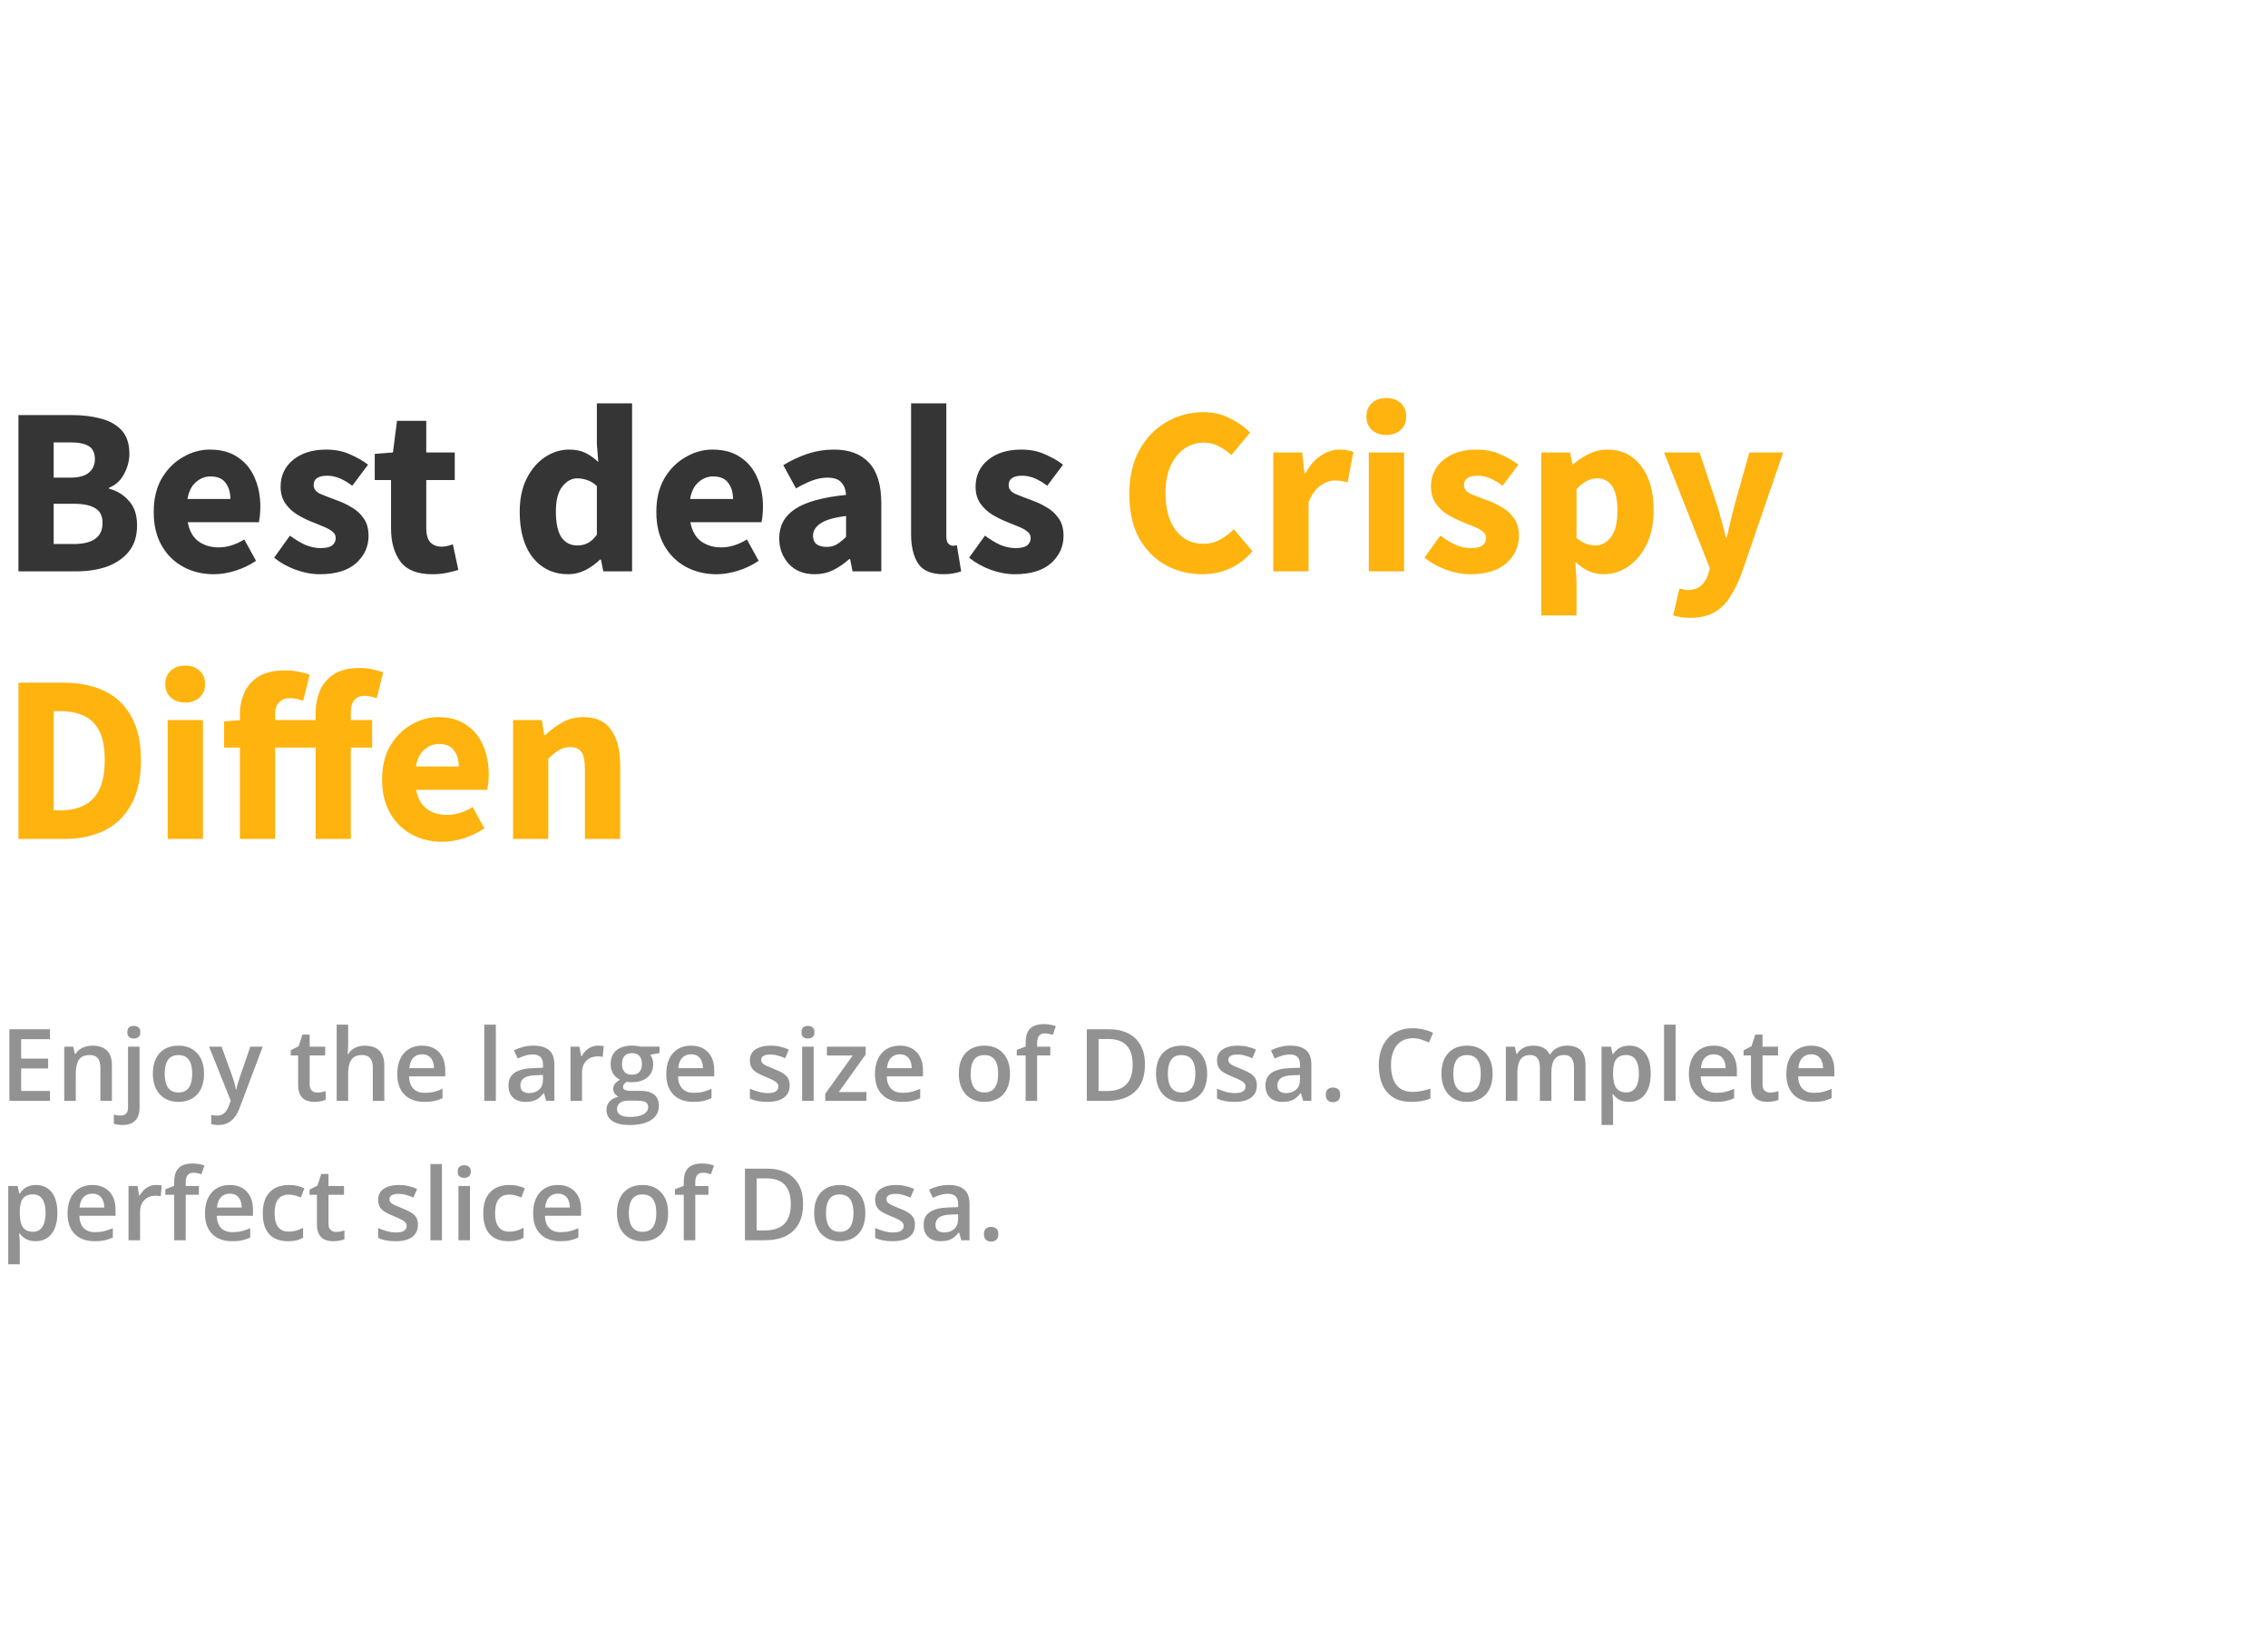<svg width="407" height="292" viewBox="0 0 407 292" fill="none" xmlns="http://www.w3.org/2000/svg">
<path d="M3.311 102.5V74.464H12.9C14.849 74.464 16.598 74.679 18.146 75.109C19.694 75.51 20.927 76.213 21.844 77.216C22.761 78.219 23.22 79.624 23.22 81.43C23.22 82.663 22.89 83.881 22.231 85.085C21.6 86.26 20.712 87.063 19.565 87.493V87.665C20.998 88.038 22.188 88.769 23.134 89.858C24.109 90.919 24.596 92.381 24.596 94.244C24.596 96.165 24.109 97.727 23.134 98.931C22.159 100.135 20.855 101.038 19.221 101.64C17.587 102.213 15.752 102.5 13.717 102.5H3.311ZM9.632 85.687H12.599C14.147 85.687 15.265 85.386 15.953 84.784C16.67 84.182 17.028 83.379 17.028 82.376C17.028 81.287 16.67 80.513 15.953 80.054C15.236 79.595 14.133 79.366 12.642 79.366H9.632V85.687ZM9.632 97.598H13.201C16.67 97.598 18.404 96.337 18.404 93.814C18.404 92.581 17.974 91.707 17.114 91.191C16.254 90.646 14.95 90.374 13.201 90.374H9.632V97.598ZM38.376 103.016C36.341 103.016 34.506 102.572 32.872 101.683C31.238 100.794 29.948 99.519 29.002 97.856C28.056 96.193 27.583 94.187 27.583 91.836C27.583 89.514 28.056 87.522 29.002 85.859C29.977 84.196 31.238 82.921 32.786 82.032C34.334 81.115 35.954 80.656 37.645 80.656C39.681 80.656 41.358 81.115 42.676 82.032C44.023 82.921 45.027 84.139 45.686 85.687C46.374 87.206 46.718 88.941 46.718 90.89C46.718 91.435 46.69 91.979 46.632 92.524C46.575 93.04 46.517 93.427 46.46 93.685H33.689C33.976 95.233 34.621 96.38 35.624 97.125C36.627 97.842 37.831 98.2 39.236 98.2C40.755 98.2 42.289 97.727 43.837 96.781L45.944 100.608C44.855 101.353 43.636 101.941 42.289 102.371C40.942 102.801 39.638 103.016 38.376 103.016ZM33.646 89.514H41.343C41.343 88.339 41.056 87.378 40.483 86.633C39.938 85.859 39.035 85.472 37.774 85.472C36.8 85.472 35.925 85.816 35.151 86.504C34.377 87.163 33.876 88.167 33.646 89.514ZM57.364 103.016C55.959 103.016 54.512 102.744 53.021 102.199C51.559 101.654 50.283 100.938 49.194 100.049L52.032 96.093C53.007 96.81 53.938 97.369 54.827 97.77C55.744 98.143 56.647 98.329 57.536 98.329C58.482 98.329 59.17 98.171 59.6 97.856C60.03 97.512 60.245 97.068 60.245 96.523C60.245 96.036 60.03 95.634 59.6 95.319C59.199 95.004 58.668 94.717 58.009 94.459C57.35 94.172 56.647 93.886 55.902 93.599C55.042 93.255 54.182 92.825 53.322 92.309C52.491 91.793 51.788 91.134 51.215 90.331C50.642 89.5 50.355 88.496 50.355 87.321C50.355 85.343 51.1 83.738 52.591 82.505C54.11 81.272 56.088 80.656 58.525 80.656C60.159 80.656 61.592 80.943 62.825 81.516C64.086 82.061 65.161 82.677 66.05 83.365L63.212 87.149C62.467 86.576 61.721 86.131 60.976 85.816C60.231 85.501 59.485 85.343 58.74 85.343C57.106 85.343 56.289 85.902 56.289 87.02C56.289 87.708 56.69 88.238 57.493 88.611C58.324 88.955 59.285 89.328 60.374 89.729C61.291 90.044 62.18 90.46 63.04 90.976C63.929 91.463 64.66 92.123 65.233 92.954C65.835 93.757 66.136 94.817 66.136 96.136C66.136 98.057 65.391 99.691 63.9 101.038C62.409 102.357 60.231 103.016 57.364 103.016ZM77.524 103.016C74.886 103.016 72.994 102.256 71.848 100.737C70.73 99.218 70.171 97.225 70.171 94.76V86.117H67.247V81.43L70.515 81.172L71.246 75.496H76.492V81.172H81.609V86.117H76.492V94.674C76.492 95.878 76.735 96.752 77.223 97.297C77.739 97.813 78.412 98.071 79.244 98.071C79.588 98.071 79.932 98.028 80.276 97.942C80.648 97.856 80.978 97.756 81.265 97.641L82.254 102.242C81.709 102.414 81.035 102.586 80.233 102.758C79.459 102.93 78.556 103.016 77.524 103.016ZM101.991 103.016C99.354 103.016 97.232 102.027 95.627 100.049C94.05 98.042 93.262 95.305 93.262 91.836C93.262 89.514 93.678 87.522 94.509 85.859C95.369 84.168 96.473 82.878 97.82 81.989C99.196 81.1 100.629 80.656 102.12 80.656C103.295 80.656 104.284 80.857 105.087 81.258C105.89 81.659 106.649 82.204 107.366 82.892L107.108 79.624V72.357H113.429V102.5H108.269L107.839 100.393H107.667C106.922 101.138 106.047 101.769 105.044 102.285C104.041 102.772 103.023 103.016 101.991 103.016ZM103.625 97.856C104.313 97.856 104.929 97.713 105.474 97.426C106.047 97.139 106.592 96.638 107.108 95.921V87.192C106.563 86.676 105.976 86.318 105.345 86.117C104.743 85.916 104.155 85.816 103.582 85.816C102.579 85.816 101.69 86.303 100.916 87.278C100.142 88.224 99.755 89.715 99.755 91.75C99.755 93.843 100.085 95.391 100.744 96.394C101.432 97.369 102.392 97.856 103.625 97.856ZM128.575 103.016C126.54 103.016 124.705 102.572 123.071 101.683C121.437 100.794 120.147 99.519 119.201 97.856C118.255 96.193 117.782 94.187 117.782 91.836C117.782 89.514 118.255 87.522 119.201 85.859C120.176 84.196 121.437 82.921 122.985 82.032C124.533 81.115 126.153 80.656 127.844 80.656C129.88 80.656 131.557 81.115 132.875 82.032C134.223 82.921 135.226 84.139 135.885 85.687C136.573 87.206 136.917 88.941 136.917 90.89C136.917 91.435 136.889 91.979 136.831 92.524C136.774 93.04 136.717 93.427 136.659 93.685H123.888C124.175 95.233 124.82 96.38 125.823 97.125C126.827 97.842 128.031 98.2 129.435 98.2C130.955 98.2 132.488 97.727 134.036 96.781L136.143 100.608C135.054 101.353 133.836 101.941 132.488 102.371C131.141 102.801 129.837 103.016 128.575 103.016ZM123.845 89.514H131.542C131.542 88.339 131.256 87.378 130.682 86.633C130.138 85.859 129.235 85.472 127.973 85.472C126.999 85.472 126.124 85.816 125.35 86.504C124.576 87.163 124.075 88.167 123.845 89.514ZM146.198 103.016C144.249 103.016 142.701 102.4 141.554 101.167C140.408 99.906 139.834 98.372 139.834 96.566C139.834 94.33 140.78 92.581 142.672 91.32C144.564 90.059 147.617 89.213 151.831 88.783C151.774 87.837 151.487 87.092 150.971 86.547C150.484 85.974 149.653 85.687 148.477 85.687C147.589 85.687 146.686 85.859 145.768 86.203C144.851 86.547 143.876 87.02 142.844 87.622L140.565 83.451C141.913 82.62 143.346 81.946 144.865 81.43C146.413 80.914 148.019 80.656 149.681 80.656C152.405 80.656 154.497 81.444 155.959 83.021C157.421 84.598 158.152 87.02 158.152 90.288V102.5H152.992L152.562 100.307H152.39C151.502 101.11 150.541 101.769 149.509 102.285C148.506 102.772 147.402 103.016 146.198 103.016ZM148.348 98.114C149.065 98.114 149.681 97.956 150.197 97.641C150.742 97.297 151.287 96.853 151.831 96.308V92.567C149.595 92.854 148.047 93.312 147.187 93.943C146.327 94.545 145.897 95.262 145.897 96.093C145.897 96.781 146.112 97.297 146.542 97.641C147.001 97.956 147.603 98.114 148.348 98.114ZM169.304 103.016C167.125 103.016 165.606 102.371 164.746 101.081C163.915 99.762 163.499 98.028 163.499 95.878V72.357H169.82V96.136C169.82 96.795 169.935 97.254 170.164 97.512C170.422 97.77 170.68 97.899 170.938 97.899C171.081 97.899 171.196 97.899 171.282 97.899C171.397 97.87 171.54 97.842 171.712 97.813L172.486 102.5C172.142 102.643 171.698 102.758 171.153 102.844C170.637 102.959 170.021 103.016 169.304 103.016ZM182.081 103.016C180.676 103.016 179.228 102.744 177.738 102.199C176.276 101.654 175 100.938 173.911 100.049L176.749 96.093C177.723 96.81 178.655 97.369 179.544 97.77C180.461 98.143 181.364 98.329 182.253 98.329C183.199 98.329 183.887 98.171 184.317 97.856C184.747 97.512 184.962 97.068 184.962 96.523C184.962 96.036 184.747 95.634 184.317 95.319C183.915 95.004 183.385 94.717 182.726 94.459C182.066 94.172 181.364 93.886 180.619 93.599C179.759 93.255 178.899 92.825 178.039 92.309C177.207 91.793 176.505 91.134 175.932 90.331C175.358 89.5 175.072 88.496 175.072 87.321C175.072 85.343 175.817 83.738 177.308 82.505C178.827 81.272 180.805 80.656 183.242 80.656C184.876 80.656 186.309 80.943 187.542 81.516C188.803 82.061 189.878 82.677 190.767 83.365L187.929 87.149C187.183 86.576 186.438 86.131 185.693 85.816C184.947 85.501 184.202 85.343 183.457 85.343C181.823 85.343 181.006 85.902 181.006 87.02C181.006 87.708 181.407 88.238 182.21 88.611C183.041 88.955 184.001 89.328 185.091 89.729C186.008 90.044 186.897 90.46 187.757 90.976C188.645 91.463 189.376 92.123 189.95 92.954C190.552 93.757 190.853 94.817 190.853 96.136C190.853 98.057 190.107 99.691 188.617 101.038C187.126 102.357 184.947 103.016 182.081 103.016Z" fill="#353535"/>
<path d="M215.688 103.016C213.337 103.016 211.173 102.471 209.195 101.382C207.217 100.293 205.626 98.687 204.422 96.566C203.246 94.416 202.659 91.779 202.659 88.654C202.659 85.558 203.261 82.921 204.465 80.742C205.697 78.535 207.317 76.858 209.324 75.711C211.359 74.536 213.552 73.948 215.903 73.948C217.709 73.948 219.328 74.321 220.762 75.066C222.195 75.783 223.385 76.628 224.331 77.603L220.977 81.645C220.26 80.986 219.5 80.455 218.698 80.054C217.924 79.624 217.035 79.409 216.032 79.409C214.77 79.409 213.609 79.767 212.549 80.484C211.517 81.201 210.685 82.233 210.055 83.58C209.453 84.927 209.152 86.547 209.152 88.439C209.152 91.306 209.768 93.542 211.001 95.147C212.233 96.752 213.882 97.555 215.946 97.555C217.092 97.555 218.11 97.297 218.999 96.781C219.916 96.265 220.719 95.649 221.407 94.932L224.761 98.888C222.41 101.64 219.386 103.016 215.688 103.016ZM228.503 102.5V81.172H233.663L234.093 84.913H234.265C235.039 83.48 235.971 82.419 237.06 81.731C238.149 81.014 239.239 80.656 240.328 80.656C240.93 80.656 241.432 80.699 241.833 80.785C242.234 80.842 242.578 80.943 242.865 81.086L241.833 86.547C241.46 86.432 241.088 86.346 240.715 86.289C240.371 86.232 239.97 86.203 239.511 86.203C238.708 86.203 237.863 86.504 236.974 87.106C236.114 87.679 235.397 88.683 234.824 90.116V102.5H228.503ZM245.636 102.5V81.172H251.957V102.5H245.636ZM248.775 78.033C247.714 78.033 246.854 77.732 246.195 77.13C245.535 76.528 245.206 75.725 245.206 74.722C245.206 73.719 245.535 72.916 246.195 72.314C246.854 71.712 247.714 71.411 248.775 71.411C249.835 71.411 250.695 71.712 251.355 72.314C252.014 72.916 252.344 73.719 252.344 74.722C252.344 75.725 252.014 76.528 251.355 77.13C250.695 77.732 249.835 78.033 248.775 78.033ZM263.798 103.016C262.393 103.016 260.945 102.744 259.455 102.199C257.993 101.654 256.717 100.938 255.628 100.049L258.466 96.093C259.44 96.81 260.372 97.369 261.261 97.77C262.178 98.143 263.081 98.329 263.97 98.329C264.916 98.329 265.604 98.171 266.034 97.856C266.464 97.512 266.679 97.068 266.679 96.523C266.679 96.036 266.464 95.634 266.034 95.319C265.632 95.004 265.102 94.717 264.443 94.459C263.783 94.172 263.081 93.886 262.336 93.599C261.476 93.255 260.616 92.825 259.756 92.309C258.924 91.793 258.222 91.134 257.649 90.331C257.075 89.5 256.789 88.496 256.789 87.321C256.789 85.343 257.534 83.738 259.025 82.505C260.544 81.272 262.522 80.656 264.959 80.656C266.593 80.656 268.026 80.943 269.259 81.516C270.52 82.061 271.595 82.677 272.484 83.365L269.646 87.149C268.9 86.576 268.155 86.131 267.41 85.816C266.664 85.501 265.919 85.343 265.174 85.343C263.54 85.343 262.723 85.902 262.723 87.02C262.723 87.708 263.124 88.238 263.927 88.611C264.758 88.955 265.718 89.328 266.808 89.729C267.725 90.044 268.614 90.46 269.474 90.976C270.362 91.463 271.093 92.123 271.667 92.954C272.269 93.757 272.57 94.817 272.57 96.136C272.57 98.057 271.824 99.691 270.334 101.038C268.843 102.357 266.664 103.016 263.798 103.016ZM276.584 110.412V81.172H281.744L282.174 83.279H282.346C283.177 82.534 284.109 81.917 285.141 81.43C286.202 80.914 287.291 80.656 288.409 80.656C290.989 80.656 293.024 81.645 294.515 83.623C296.006 85.572 296.751 88.195 296.751 91.492C296.751 93.929 296.321 96.007 295.461 97.727C294.601 99.447 293.483 100.766 292.107 101.683C290.76 102.572 289.312 103.016 287.764 103.016C286.847 103.016 285.958 102.83 285.098 102.457C284.238 102.056 283.435 101.497 282.69 100.78L282.905 104.177V110.412H276.584ZM286.302 97.856C287.391 97.856 288.323 97.354 289.097 96.351C289.871 95.348 290.258 93.757 290.258 91.578C290.258 87.737 289.025 85.816 286.56 85.816C285.327 85.816 284.109 86.461 282.905 87.751V96.48C283.478 96.996 284.052 97.354 284.625 97.555C285.198 97.756 285.757 97.856 286.302 97.856ZM303.263 110.842C302.632 110.842 302.073 110.799 301.586 110.713C301.127 110.627 300.683 110.527 300.253 110.412L301.371 105.596C301.571 105.625 301.801 105.668 302.059 105.725C302.317 105.811 302.56 105.854 302.79 105.854C303.85 105.854 304.667 105.596 305.241 105.08C305.814 104.564 306.244 103.89 306.531 103.059L306.832 101.941L298.619 81.172H304.983L308.036 90.331C308.351 91.306 308.638 92.295 308.896 93.298C309.154 94.301 309.426 95.333 309.713 96.394H309.885C310.114 95.391 310.343 94.387 310.573 93.384C310.831 92.352 311.089 91.334 311.347 90.331L313.927 81.172H319.99L312.594 102.715C311.934 104.492 311.203 105.983 310.401 107.187C309.598 108.42 308.623 109.337 307.477 109.939C306.359 110.541 304.954 110.842 303.263 110.842ZM3.311 150.5V122.464H11.223C14.09 122.464 16.569 122.951 18.662 123.926C20.755 124.901 22.374 126.42 23.521 128.484C24.696 130.519 25.284 133.142 25.284 136.353C25.284 139.564 24.711 142.215 23.564 144.308C22.417 146.401 20.812 147.963 18.748 148.995C16.713 149.998 14.319 150.5 11.567 150.5H3.311ZM9.632 145.383H10.836C12.441 145.383 13.832 145.096 15.007 144.523C16.211 143.95 17.143 143.004 17.802 141.685C18.461 140.366 18.791 138.589 18.791 136.353C18.791 134.117 18.461 132.368 17.802 131.107C17.143 129.817 16.211 128.914 15.007 128.398C13.832 127.853 12.441 127.581 10.836 127.581H9.632V145.383ZM30.09 150.5V129.172H36.411V150.5H30.09ZM33.229 126.033C32.168 126.033 31.308 125.732 30.649 125.13C29.99 124.528 29.66 123.725 29.66 122.722C29.66 121.719 29.99 120.916 30.649 120.314C31.308 119.712 32.168 119.411 33.229 119.411C34.29 119.411 35.15 119.712 35.809 120.314C36.468 120.916 36.798 121.719 36.798 122.722C36.798 123.725 36.468 124.528 35.809 125.13C35.15 125.732 34.29 126.033 33.229 126.033ZM56.637 150.5V134.117H49.37V150.5H43.049V134.117H40.211V129.43L43.049 129.215V128.226C43.049 126.764 43.321 125.431 43.866 124.227C44.41 123.023 45.27 122.063 46.446 121.346C47.65 120.629 49.212 120.271 51.133 120.271C52.05 120.271 52.896 120.357 53.67 120.529C54.444 120.672 55.074 120.844 55.562 121.045L54.401 125.732C54.057 125.589 53.698 125.474 53.326 125.388C52.953 125.302 52.48 125.259 51.907 125.259C51.19 125.259 50.588 125.503 50.101 125.99C49.613 126.449 49.37 127.18 49.37 128.183V129.172H56.637V128.054C56.637 126.535 56.895 125.159 57.411 123.926C57.927 122.693 58.758 121.704 59.905 120.959C61.051 120.214 62.585 119.841 64.506 119.841C65.394 119.841 66.211 119.927 66.957 120.099C67.702 120.271 68.304 120.443 68.763 120.615L67.602 125.259C67.229 125.116 66.856 125.015 66.484 124.958C66.111 124.872 65.753 124.829 65.409 124.829C64.635 124.829 64.033 125.073 63.603 125.56C63.173 126.019 62.958 126.793 62.958 127.882V129.172H66.785V134.117H62.958V150.5H56.637ZM79.361 151.016C77.325 151.016 75.49 150.572 73.856 149.683C72.222 148.794 70.933 147.519 69.987 145.856C69.04 144.193 68.567 142.187 68.567 139.836C68.567 137.514 69.04 135.522 69.987 133.859C70.961 132.196 72.222 130.921 73.77 130.032C75.319 129.115 76.938 128.656 78.629 128.656C80.665 128.656 82.342 129.115 83.66 130.032C85.008 130.921 86.011 132.139 86.671 133.687C87.359 135.206 87.703 136.941 87.703 138.89C87.703 139.435 87.674 139.979 87.617 140.524C87.559 141.04 87.502 141.427 87.445 141.685H74.674C74.96 143.233 75.605 144.38 76.609 145.125C77.612 145.842 78.816 146.2 80.221 146.2C81.74 146.2 83.273 145.727 84.822 144.781L86.928 148.608C85.839 149.353 84.621 149.941 83.273 150.371C81.926 150.801 80.622 151.016 79.361 151.016ZM74.63 137.514H82.328C82.328 136.339 82.041 135.378 81.468 134.633C80.923 133.859 80.02 133.472 78.758 133.472C77.784 133.472 76.909 133.816 76.135 134.504C75.362 135.163 74.86 136.167 74.63 137.514ZM92.07 150.5V129.172H97.23L97.66 131.881H97.832C98.75 131.021 99.753 130.276 100.842 129.645C101.96 128.986 103.236 128.656 104.669 128.656C106.991 128.656 108.668 129.43 109.7 130.978C110.761 132.497 111.291 134.59 111.291 137.256V150.5H104.97V138.073C104.97 136.525 104.755 135.464 104.325 134.891C103.924 134.318 103.265 134.031 102.347 134.031C101.545 134.031 100.857 134.217 100.283 134.59C99.71 134.934 99.079 135.436 98.391 136.095V150.5H92.07Z" fill="#FFB30E"/>
<path d="M8.965 197.5H1.688V184.65H8.965V186.426H3.797V189.915H8.64V191.682H3.797V195.716H8.965V197.5ZM16.602 187.586C17.698 187.586 18.551 187.87 19.16 188.438C19.775 189.001 20.083 189.906 20.083 191.154V197.5H18.018V191.541C18.018 190.785 17.862 190.22 17.552 189.845C17.241 189.464 16.761 189.273 16.11 189.273C15.167 189.273 14.511 189.563 14.142 190.144C13.778 190.724 13.597 191.564 13.597 192.666V197.5H11.531V187.771H13.14L13.43 189.089H13.544C13.755 188.749 14.016 188.471 14.326 188.254C14.643 188.031 14.994 187.864 15.381 187.753C15.773 187.642 16.181 187.586 16.602 187.586ZM21.999 201.824C21.694 201.824 21.404 201.801 21.129 201.754C20.854 201.713 20.622 201.663 20.435 201.604V199.952C20.634 200.011 20.827 200.055 21.015 200.084C21.202 200.113 21.416 200.128 21.656 200.128C22.037 200.128 22.351 200.022 22.597 199.812C22.849 199.601 22.975 199.199 22.975 198.607V187.771H25.04V198.792C25.04 199.384 24.935 199.908 24.724 200.365C24.519 200.822 24.19 201.18 23.739 201.438C23.294 201.695 22.714 201.824 21.999 201.824ZM22.852 185.178C22.852 184.762 22.963 184.469 23.186 184.299C23.414 184.129 23.692 184.044 24.02 184.044C24.337 184.044 24.609 184.129 24.838 184.299C25.072 184.469 25.189 184.762 25.189 185.178C25.189 185.588 25.072 185.881 24.838 186.057C24.609 186.227 24.337 186.312 24.02 186.312C23.692 186.312 23.414 186.227 23.186 186.057C22.963 185.881 22.852 185.588 22.852 185.178ZM36.615 192.613C36.615 193.422 36.51 194.14 36.299 194.767C36.088 195.394 35.78 195.924 35.376 196.357C34.972 196.785 34.485 197.113 33.917 197.342C33.349 197.564 32.707 197.676 31.992 197.676C31.324 197.676 30.712 197.564 30.155 197.342C29.599 197.113 29.115 196.785 28.705 196.357C28.301 195.924 27.987 195.394 27.765 194.767C27.542 194.14 27.431 193.422 27.431 192.613C27.431 191.541 27.615 190.633 27.984 189.889C28.359 189.139 28.893 188.567 29.584 188.175C30.275 187.782 31.099 187.586 32.054 187.586C32.95 187.586 33.741 187.782 34.427 188.175C35.112 188.567 35.648 189.139 36.035 189.889C36.422 190.639 36.615 191.547 36.615 192.613ZM29.558 192.613C29.558 193.322 29.643 193.929 29.812 194.433C29.988 194.937 30.258 195.323 30.621 195.593C30.984 195.856 31.453 195.988 32.027 195.988C32.602 195.988 33.07 195.856 33.434 195.593C33.797 195.323 34.063 194.937 34.233 194.433C34.403 193.929 34.488 193.322 34.488 192.613C34.488 191.904 34.403 191.304 34.233 190.812C34.063 190.313 33.797 189.936 33.434 189.678C33.07 189.414 32.599 189.282 32.019 189.282C31.163 189.282 30.539 189.569 30.146 190.144C29.754 190.718 29.558 191.541 29.558 192.613ZM37.52 187.771H39.77L41.766 193.325C41.853 193.577 41.933 193.826 42.003 194.072C42.079 194.312 42.144 194.55 42.196 194.784C42.255 195.019 42.302 195.253 42.337 195.487H42.39C42.448 195.183 42.53 194.843 42.636 194.468C42.747 194.087 42.87 193.706 43.005 193.325L44.921 187.771H47.145L42.97 198.836C42.73 199.469 42.434 200.008 42.082 200.453C41.736 200.904 41.326 201.244 40.852 201.473C40.377 201.707 39.835 201.824 39.226 201.824C38.933 201.824 38.678 201.807 38.461 201.771C38.244 201.742 38.06 201.71 37.907 201.675V200.022C38.03 200.052 38.185 200.078 38.373 200.102C38.56 200.125 38.754 200.137 38.953 200.137C39.322 200.137 39.642 200.063 39.911 199.917C40.181 199.771 40.409 199.562 40.597 199.293C40.784 199.029 40.94 198.728 41.062 198.388L41.405 197.474L37.52 187.771ZM56.918 196.006C57.188 196.006 57.454 195.982 57.718 195.936C57.981 195.883 58.222 195.821 58.438 195.751V197.315C58.21 197.415 57.914 197.5 57.551 197.57C57.188 197.641 56.81 197.676 56.417 197.676C55.866 197.676 55.371 197.585 54.932 197.403C54.492 197.216 54.144 196.896 53.886 196.445C53.628 195.994 53.499 195.37 53.499 194.573V189.344H52.172V188.421L53.596 187.691L54.273 185.608H55.573V187.771H58.359V189.344H55.573V194.547C55.573 195.039 55.696 195.405 55.942 195.646C56.188 195.886 56.514 196.006 56.918 196.006ZM62.481 183.824V187.261C62.481 187.618 62.47 187.967 62.446 188.307C62.429 188.646 62.408 188.91 62.385 189.098H62.499C62.704 188.758 62.956 188.479 63.255 188.263C63.554 188.04 63.888 187.873 64.257 187.762C64.632 187.65 65.03 187.595 65.452 187.595C66.196 187.595 66.829 187.721 67.351 187.973C67.872 188.219 68.27 188.603 68.546 189.124C68.827 189.646 68.968 190.322 68.968 191.154V197.5H66.902V191.541C66.902 190.785 66.747 190.22 66.436 189.845C66.126 189.464 65.645 189.273 64.995 189.273C64.368 189.273 63.87 189.405 63.501 189.669C63.138 189.927 62.877 190.311 62.719 190.82C62.56 191.324 62.481 191.939 62.481 192.666V197.5H60.416V183.824H62.481ZM75.735 187.586C76.603 187.586 77.347 187.765 77.968 188.122C78.589 188.479 79.066 188.986 79.4 189.643C79.734 190.299 79.901 191.084 79.901 191.998V193.105H73.406C73.43 194.049 73.682 194.775 74.162 195.285C74.648 195.795 75.328 196.05 76.201 196.05C76.822 196.05 77.379 195.991 77.871 195.874C78.369 195.751 78.882 195.572 79.409 195.338V197.017C78.923 197.245 78.428 197.412 77.924 197.518C77.42 197.623 76.816 197.676 76.113 197.676C75.158 197.676 74.317 197.491 73.591 197.122C72.87 196.747 72.305 196.19 71.894 195.452C71.49 194.714 71.288 193.797 71.288 192.701C71.288 191.611 71.473 190.686 71.842 189.924C72.211 189.162 72.73 188.582 73.397 188.184C74.065 187.785 74.845 187.586 75.735 187.586ZM75.735 189.142C75.085 189.142 74.558 189.353 74.153 189.774C73.755 190.196 73.52 190.814 73.45 191.629H77.88C77.874 191.143 77.792 190.712 77.634 190.337C77.481 189.962 77.247 189.669 76.931 189.458C76.62 189.247 76.222 189.142 75.735 189.142ZM88.981 197.5H86.906V183.824H88.981V197.5ZM95.748 187.586C96.978 187.586 97.907 187.858 98.534 188.403C99.167 188.948 99.483 189.798 99.483 190.952V197.5H98.016L97.62 196.12H97.55C97.274 196.472 96.99 196.762 96.697 196.99C96.404 197.219 96.064 197.389 95.678 197.5C95.297 197.617 94.831 197.676 94.28 197.676C93.7 197.676 93.182 197.57 92.725 197.359C92.268 197.143 91.907 196.814 91.644 196.375C91.38 195.936 91.248 195.379 91.248 194.705C91.248 193.703 91.62 192.95 92.364 192.446C93.114 191.942 94.245 191.664 95.757 191.611L97.444 191.55V191.04C97.444 190.366 97.286 189.886 96.97 189.599C96.659 189.312 96.22 189.168 95.651 189.168C95.165 189.168 94.693 189.238 94.236 189.379C93.779 189.52 93.334 189.692 92.9 189.897L92.232 188.438C92.707 188.187 93.246 187.981 93.85 187.823C94.459 187.665 95.092 187.586 95.748 187.586ZM97.436 192.851L96.179 192.895C95.147 192.93 94.424 193.105 94.008 193.422C93.592 193.738 93.384 194.172 93.384 194.723C93.384 195.203 93.527 195.555 93.814 195.777C94.102 195.994 94.48 196.103 94.948 196.103C95.663 196.103 96.255 195.9 96.724 195.496C97.198 195.086 97.436 194.485 97.436 193.694V192.851ZM107.306 187.586C107.47 187.586 107.648 187.595 107.842 187.612C108.035 187.63 108.202 187.653 108.343 187.683L108.149 189.616C108.026 189.581 107.874 189.555 107.692 189.537C107.517 189.52 107.358 189.511 107.218 189.511C106.849 189.511 106.497 189.572 106.163 189.695C105.829 189.812 105.533 189.994 105.275 190.24C105.018 190.48 104.815 190.782 104.669 191.146C104.522 191.509 104.449 191.931 104.449 192.411V197.5H102.375V187.771H103.992L104.273 189.484H104.37C104.563 189.139 104.804 188.822 105.091 188.535C105.378 188.248 105.706 188.02 106.075 187.85C106.45 187.674 106.86 187.586 107.306 187.586ZM112.922 201.824C111.604 201.824 110.593 201.587 109.89 201.112C109.187 200.638 108.835 199.973 108.835 199.117C108.835 198.52 109.022 198.013 109.397 197.597C109.772 197.187 110.309 196.902 111.006 196.744C110.742 196.627 110.514 196.445 110.32 196.199C110.133 195.947 110.039 195.669 110.039 195.364C110.039 195.001 110.142 194.69 110.347 194.433C110.552 194.175 110.859 193.926 111.27 193.686C110.76 193.469 110.35 193.117 110.039 192.631C109.734 192.139 109.582 191.562 109.582 190.899C109.582 190.196 109.731 189.599 110.03 189.106C110.329 188.608 110.766 188.23 111.34 187.973C111.914 187.709 112.608 187.577 113.423 187.577C113.599 187.577 113.789 187.589 113.994 187.612C114.205 187.63 114.398 187.653 114.574 187.683C114.756 187.706 114.894 187.732 114.987 187.762H118.354V188.913L116.701 189.221C116.859 189.443 116.985 189.698 117.079 189.985C117.173 190.267 117.22 190.574 117.22 190.908C117.22 191.916 116.871 192.71 116.174 193.29C115.482 193.864 114.527 194.151 113.309 194.151C113.016 194.14 112.731 194.116 112.456 194.081C112.245 194.21 112.084 194.354 111.973 194.512C111.861 194.664 111.806 194.837 111.806 195.03C111.806 195.188 111.861 195.317 111.973 195.417C112.084 195.511 112.248 195.581 112.465 195.628C112.688 195.675 112.957 195.698 113.273 195.698H114.952C116.019 195.698 116.833 195.924 117.396 196.375C117.958 196.826 118.239 197.488 118.239 198.361C118.239 199.469 117.782 200.321 116.868 200.919C115.954 201.522 114.639 201.824 112.922 201.824ZM113.001 200.374C113.722 200.374 114.328 200.304 114.82 200.163C115.312 200.022 115.685 199.82 115.937 199.557C116.188 199.299 116.314 198.991 116.314 198.634C116.314 198.317 116.235 198.074 116.077 197.904C115.919 197.734 115.682 197.617 115.365 197.553C115.049 197.488 114.656 197.456 114.188 197.456H112.658C112.277 197.456 111.94 197.515 111.647 197.632C111.354 197.755 111.126 197.931 110.962 198.159C110.804 198.388 110.725 198.663 110.725 198.985C110.725 199.431 110.921 199.773 111.313 200.014C111.712 200.254 112.274 200.374 113.001 200.374ZM113.405 192.798C114.009 192.798 114.457 192.634 114.75 192.306C115.043 191.972 115.189 191.503 115.189 190.899C115.189 190.243 115.037 189.751 114.732 189.423C114.434 189.095 113.988 188.931 113.396 188.931C112.816 188.931 112.374 189.098 112.069 189.432C111.771 189.766 111.621 190.261 111.621 190.917C111.621 191.509 111.771 191.972 112.069 192.306C112.374 192.634 112.819 192.798 113.405 192.798ZM124.005 187.586C124.872 187.586 125.616 187.765 126.237 188.122C126.858 188.479 127.336 188.986 127.67 189.643C128.004 190.299 128.171 191.084 128.171 191.998V193.105H121.676C121.699 194.049 121.951 194.775 122.432 195.285C122.918 195.795 123.598 196.05 124.471 196.05C125.092 196.05 125.648 195.991 126.141 195.874C126.639 195.751 127.151 195.572 127.679 195.338V197.017C127.192 197.245 126.697 197.412 126.193 197.518C125.689 197.623 125.086 197.676 124.383 197.676C123.428 197.676 122.587 197.491 121.86 197.122C121.14 196.747 120.574 196.19 120.164 195.452C119.76 194.714 119.558 193.797 119.558 192.701C119.558 191.611 119.742 190.686 120.111 189.924C120.48 189.162 120.999 188.582 121.667 188.184C122.335 187.785 123.114 187.586 124.005 187.586ZM124.005 189.142C123.354 189.142 122.827 189.353 122.423 189.774C122.024 190.196 121.79 190.814 121.72 191.629H126.149C126.144 191.143 126.062 190.712 125.903 190.337C125.751 189.962 125.517 189.669 125.2 189.458C124.89 189.247 124.491 189.142 124.005 189.142ZM141.715 194.723C141.715 195.361 141.56 195.9 141.249 196.34C140.938 196.779 140.484 197.113 139.887 197.342C139.295 197.564 138.568 197.676 137.707 197.676C137.027 197.676 136.441 197.626 135.949 197.526C135.463 197.433 135.003 197.286 134.569 197.087V195.303C135.032 195.52 135.551 195.707 136.125 195.865C136.705 196.023 137.253 196.103 137.769 196.103C138.448 196.103 138.938 195.997 139.236 195.786C139.535 195.569 139.685 195.282 139.685 194.925C139.685 194.714 139.623 194.526 139.5 194.362C139.383 194.192 139.16 194.02 138.832 193.844C138.51 193.662 138.035 193.445 137.408 193.193C136.793 192.947 136.274 192.701 135.853 192.455C135.431 192.209 135.111 191.913 134.895 191.567C134.678 191.216 134.569 190.768 134.569 190.223C134.569 189.361 134.909 188.708 135.589 188.263C136.274 187.812 137.18 187.586 138.305 187.586C138.902 187.586 139.465 187.647 139.992 187.771C140.525 187.888 141.047 188.061 141.557 188.289L140.906 189.845C140.467 189.651 140.024 189.493 139.579 189.37C139.14 189.241 138.691 189.177 138.234 189.177C137.701 189.177 137.294 189.259 137.013 189.423C136.737 189.587 136.6 189.821 136.6 190.126C136.6 190.354 136.667 190.548 136.802 190.706C136.937 190.864 137.168 191.022 137.496 191.181C137.83 191.339 138.293 191.535 138.885 191.77C139.465 191.992 139.966 192.227 140.388 192.473C140.815 192.713 141.144 193.009 141.372 193.36C141.601 193.712 141.715 194.166 141.715 194.723ZM146.013 187.771V197.5H143.947V187.771H146.013ZM144.993 184.044C145.31 184.044 145.582 184.129 145.811 184.299C146.045 184.469 146.162 184.762 146.162 185.178C146.162 185.588 146.045 185.881 145.811 186.057C145.582 186.227 145.31 186.312 144.993 186.312C144.665 186.312 144.387 186.227 144.158 186.057C143.936 185.881 143.824 185.588 143.824 185.178C143.824 184.762 143.936 184.469 144.158 184.299C144.387 184.129 144.665 184.044 144.993 184.044ZM155.487 197.5H148.096V196.226L153.009 189.361H148.395V187.771H155.347V189.177L150.53 195.909H155.487V197.5ZM161.464 187.586C162.331 187.586 163.075 187.765 163.696 188.122C164.317 188.479 164.795 188.986 165.129 189.643C165.463 190.299 165.63 191.084 165.63 191.998V193.105H159.135C159.158 194.049 159.41 194.775 159.891 195.285C160.377 195.795 161.057 196.05 161.93 196.05C162.551 196.05 163.107 195.991 163.6 195.874C164.098 195.751 164.61 195.572 165.138 195.338V197.017C164.651 197.245 164.156 197.412 163.652 197.518C163.148 197.623 162.545 197.676 161.842 197.676C160.887 197.676 160.046 197.491 159.319 197.122C158.599 196.747 158.033 196.19 157.623 195.452C157.219 194.714 157.017 193.797 157.017 192.701C157.017 191.611 157.201 190.686 157.57 189.924C157.939 189.162 158.458 188.582 159.126 188.184C159.794 187.785 160.573 187.586 161.464 187.586ZM161.464 189.142C160.813 189.142 160.286 189.353 159.882 189.774C159.483 190.196 159.249 190.814 159.179 191.629H163.608C163.603 191.143 163.521 190.712 163.362 190.337C163.21 189.962 162.976 189.669 162.659 189.458C162.349 189.247 161.95 189.142 161.464 189.142ZM181.248 192.613C181.248 193.422 181.143 194.14 180.932 194.767C180.721 195.394 180.413 195.924 180.009 196.357C179.604 196.785 179.118 197.113 178.55 197.342C177.981 197.564 177.34 197.676 176.625 197.676C175.957 197.676 175.345 197.564 174.788 197.342C174.231 197.113 173.748 196.785 173.338 196.357C172.934 195.924 172.62 195.394 172.397 194.767C172.175 194.14 172.063 193.422 172.063 192.613C172.063 191.541 172.248 190.633 172.617 189.889C172.992 189.139 173.525 188.567 174.217 188.175C174.908 187.782 175.731 187.586 176.687 187.586C177.583 187.586 178.374 187.782 179.06 188.175C179.745 188.567 180.281 189.139 180.668 189.889C181.055 190.639 181.248 191.547 181.248 192.613ZM174.19 192.613C174.19 193.322 174.275 193.929 174.445 194.433C174.621 194.937 174.891 195.323 175.254 195.593C175.617 195.856 176.086 195.988 176.66 195.988C177.234 195.988 177.703 195.856 178.066 195.593C178.43 195.323 178.696 194.937 178.866 194.433C179.036 193.929 179.121 193.322 179.121 192.613C179.121 191.904 179.036 191.304 178.866 190.812C178.696 190.313 178.43 189.936 178.066 189.678C177.703 189.414 177.231 189.282 176.651 189.282C175.796 189.282 175.172 189.569 174.779 190.144C174.387 190.718 174.19 191.541 174.19 192.613ZM188.481 189.344H186.117V197.5H184.052V189.344H182.461V188.351L184.052 187.744V187.067C184.052 186.241 184.181 185.585 184.438 185.099C184.702 184.612 185.077 184.264 185.563 184.053C186.056 183.836 186.642 183.728 187.321 183.728C187.767 183.728 188.174 183.766 188.543 183.842C188.912 183.912 189.223 183.994 189.475 184.088L188.938 185.652C188.739 185.588 188.517 185.529 188.271 185.477C188.024 185.418 187.761 185.389 187.479 185.389C187.011 185.389 186.665 185.535 186.442 185.828C186.226 186.121 186.117 186.549 186.117 187.111V187.771H188.481V189.344ZM205.462 190.952C205.462 192.399 205.192 193.609 204.653 194.582C204.114 195.549 203.332 196.278 202.307 196.771C201.281 197.257 200.045 197.5 198.598 197.5H195.029V184.65H198.984C200.314 184.65 201.463 184.891 202.43 185.371C203.396 185.846 204.144 186.552 204.671 187.489C205.198 188.421 205.462 189.575 205.462 190.952ZM203.265 191.014C203.265 189.959 203.098 189.092 202.764 188.412C202.436 187.732 201.949 187.229 201.305 186.9C200.666 186.566 199.878 186.399 198.94 186.399H197.139V195.733H198.633C200.186 195.733 201.346 195.338 202.113 194.547C202.881 193.756 203.265 192.578 203.265 191.014ZM216.633 192.613C216.633 193.422 216.527 194.14 216.316 194.767C216.105 195.394 215.798 195.924 215.394 196.357C214.989 196.785 214.503 197.113 213.935 197.342C213.366 197.564 212.725 197.676 212.01 197.676C211.342 197.676 210.729 197.564 210.173 197.342C209.616 197.113 209.133 196.785 208.723 196.357C208.318 195.924 208.005 195.394 207.782 194.767C207.56 194.14 207.448 193.422 207.448 192.613C207.448 191.541 207.633 190.633 208.002 189.889C208.377 189.139 208.91 188.567 209.602 188.175C210.293 187.782 211.116 187.586 212.071 187.586C212.968 187.586 213.759 187.782 214.444 188.175C215.13 188.567 215.666 189.139 216.053 189.889C216.439 190.639 216.633 191.547 216.633 192.613ZM209.575 192.613C209.575 193.322 209.66 193.929 209.83 194.433C210.006 194.937 210.275 195.323 210.639 195.593C211.002 195.856 211.471 195.988 212.045 195.988C212.619 195.988 213.088 195.856 213.451 195.593C213.814 195.323 214.081 194.937 214.251 194.433C214.421 193.929 214.506 193.322 214.506 192.613C214.506 191.904 214.421 191.304 214.251 190.812C214.081 190.313 213.814 189.936 213.451 189.678C213.088 189.414 212.616 189.282 212.036 189.282C211.181 189.282 210.557 189.569 210.164 190.144C209.771 190.718 209.575 191.541 209.575 192.613ZM225.545 194.723C225.545 195.361 225.39 195.9 225.079 196.34C224.769 196.779 224.314 197.113 223.717 197.342C223.125 197.564 222.398 197.676 221.537 197.676C220.857 197.676 220.271 197.626 219.779 197.526C219.293 197.433 218.833 197.286 218.399 197.087V195.303C218.862 195.52 219.381 195.707 219.955 195.865C220.535 196.023 221.083 196.103 221.599 196.103C222.278 196.103 222.768 195.997 223.066 195.786C223.365 195.569 223.515 195.282 223.515 194.925C223.515 194.714 223.453 194.526 223.33 194.362C223.213 194.192 222.99 194.02 222.662 193.844C222.34 193.662 221.865 193.445 221.238 193.193C220.623 192.947 220.104 192.701 219.683 192.455C219.261 192.209 218.941 191.913 218.725 191.567C218.508 191.216 218.399 190.768 218.399 190.223C218.399 189.361 218.739 188.708 219.419 188.263C220.104 187.812 221.01 187.586 222.135 187.586C222.732 187.586 223.295 187.647 223.822 187.771C224.355 187.888 224.877 188.061 225.387 188.289L224.736 189.845C224.297 189.651 223.854 189.493 223.409 189.37C222.97 189.241 222.521 189.177 222.064 189.177C221.531 189.177 221.124 189.259 220.843 189.423C220.567 189.587 220.43 189.821 220.43 190.126C220.43 190.354 220.497 190.548 220.632 190.706C220.767 190.864 220.998 191.022 221.326 191.181C221.66 191.339 222.123 191.535 222.715 191.77C223.295 191.992 223.796 192.227 224.218 192.473C224.646 192.713 224.974 193.009 225.202 193.36C225.431 193.712 225.545 194.166 225.545 194.723ZM231.592 187.586C232.822 187.586 233.751 187.858 234.378 188.403C235.011 188.948 235.327 189.798 235.327 190.952V197.5H233.859L233.464 196.12H233.394C233.118 196.472 232.834 196.762 232.541 196.99C232.248 197.219 231.908 197.389 231.521 197.5C231.141 197.617 230.675 197.676 230.124 197.676C229.544 197.676 229.025 197.57 228.568 197.359C228.111 197.143 227.751 196.814 227.487 196.375C227.224 195.936 227.092 195.379 227.092 194.705C227.092 193.703 227.464 192.95 228.208 192.446C228.958 191.942 230.089 191.664 231.601 191.611L233.288 191.55V191.04C233.288 190.366 233.13 189.886 232.813 189.599C232.503 189.312 232.063 189.168 231.495 189.168C231.009 189.168 230.537 189.238 230.08 189.379C229.623 189.52 229.178 189.692 228.744 189.897L228.076 188.438C228.551 188.187 229.09 187.981 229.693 187.823C230.303 187.665 230.936 187.586 231.592 187.586ZM233.279 192.851L232.022 192.895C230.991 192.93 230.268 193.105 229.852 193.422C229.436 193.738 229.228 194.172 229.228 194.723C229.228 195.203 229.371 195.555 229.658 195.777C229.945 195.994 230.323 196.103 230.792 196.103C231.507 196.103 232.099 195.9 232.567 195.496C233.042 195.086 233.279 194.485 233.279 193.694V192.851ZM237.92 196.41C237.92 195.93 238.043 195.593 238.289 195.399C238.541 195.2 238.846 195.101 239.203 195.101C239.561 195.101 239.865 195.2 240.117 195.399C240.375 195.593 240.504 195.93 240.504 196.41C240.504 196.879 240.375 197.219 240.117 197.43C239.865 197.635 239.561 197.737 239.203 197.737C238.846 197.737 238.541 197.635 238.289 197.43C238.043 197.219 237.92 196.879 237.92 196.41ZM253.521 186.259C252.905 186.259 252.354 186.37 251.868 186.593C251.388 186.815 250.98 187.138 250.646 187.56C250.312 187.976 250.058 188.482 249.882 189.08C249.706 189.672 249.618 190.34 249.618 191.084C249.618 192.08 249.759 192.938 250.04 193.659C250.321 194.374 250.749 194.925 251.323 195.312C251.897 195.692 252.624 195.883 253.503 195.883C254.048 195.883 254.578 195.83 255.094 195.725C255.609 195.619 256.143 195.476 256.693 195.294V197.087C256.172 197.292 255.645 197.441 255.111 197.535C254.578 197.629 253.963 197.676 253.266 197.676C251.953 197.676 250.863 197.403 249.996 196.858C249.135 196.313 248.49 195.546 248.062 194.556C247.641 193.565 247.43 192.405 247.43 191.075C247.43 190.103 247.564 189.212 247.834 188.403C248.104 187.595 248.496 186.897 249.012 186.312C249.527 185.72 250.163 185.266 250.919 184.949C251.681 184.627 252.551 184.466 253.529 184.466C254.174 184.466 254.807 184.539 255.428 184.686C256.055 184.826 256.635 185.028 257.168 185.292L256.43 187.032C255.984 186.821 255.519 186.64 255.032 186.487C254.546 186.335 254.042 186.259 253.521 186.259ZM267.855 192.613C267.855 193.422 267.75 194.14 267.539 194.767C267.328 195.394 267.021 195.924 266.616 196.357C266.212 196.785 265.726 197.113 265.157 197.342C264.589 197.564 263.947 197.676 263.232 197.676C262.564 197.676 261.952 197.564 261.396 197.342C260.839 197.113 260.355 196.785 259.945 196.357C259.541 195.924 259.228 195.394 259.005 194.767C258.782 194.14 258.671 193.422 258.671 192.613C258.671 191.541 258.855 190.633 259.225 189.889C259.6 189.139 260.133 188.567 260.824 188.175C261.516 187.782 262.339 187.586 263.294 187.586C264.19 187.586 264.981 187.782 265.667 188.175C266.353 188.567 266.889 189.139 267.275 189.889C267.662 190.639 267.855 191.547 267.855 192.613ZM260.798 192.613C260.798 193.322 260.883 193.929 261.053 194.433C261.229 194.937 261.498 195.323 261.861 195.593C262.225 195.856 262.693 195.988 263.268 195.988C263.842 195.988 264.311 195.856 264.674 195.593C265.037 195.323 265.304 194.937 265.474 194.433C265.644 193.929 265.729 193.322 265.729 192.613C265.729 191.904 265.644 191.304 265.474 190.812C265.304 190.313 265.037 189.936 264.674 189.678C264.311 189.414 263.839 189.282 263.259 189.282C262.403 189.282 261.779 189.569 261.387 190.144C260.994 190.718 260.798 191.541 260.798 192.613ZM281.224 187.586C282.313 187.586 283.134 187.867 283.685 188.43C284.241 188.992 284.52 189.895 284.52 191.137V197.5H282.454V191.506C282.454 190.768 282.311 190.211 282.023 189.836C281.736 189.461 281.3 189.273 280.714 189.273C279.894 189.273 279.302 189.537 278.938 190.064C278.581 190.586 278.402 191.345 278.402 192.341V197.5H276.337V191.506C276.337 191.014 276.272 190.604 276.144 190.275C276.021 189.941 275.83 189.692 275.572 189.528C275.314 189.358 274.989 189.273 274.597 189.273C274.028 189.273 273.574 189.402 273.234 189.66C272.9 189.918 272.66 190.299 272.514 190.803C272.367 191.301 272.294 191.913 272.294 192.64V197.5H270.229V187.771H271.837L272.127 189.08H272.241C272.44 188.74 272.687 188.462 272.979 188.245C273.278 188.022 273.609 187.858 273.973 187.753C274.336 187.642 274.714 187.586 275.106 187.586C275.833 187.586 276.445 187.715 276.943 187.973C277.441 188.225 277.813 188.611 278.06 189.133H278.218C278.522 188.605 278.947 188.216 279.492 187.964C280.037 187.712 280.614 187.586 281.224 187.586ZM292.395 187.586C293.549 187.586 294.475 188.008 295.172 188.852C295.875 189.695 296.227 190.949 296.227 192.613C296.227 193.715 296.062 194.644 295.734 195.399C295.412 196.149 294.958 196.718 294.372 197.104C293.792 197.485 293.115 197.676 292.342 197.676C291.85 197.676 291.422 197.611 291.059 197.482C290.695 197.354 290.385 197.187 290.127 196.981C289.869 196.771 289.652 196.542 289.477 196.296H289.354C289.383 196.53 289.409 196.791 289.433 197.078C289.462 197.359 289.477 197.617 289.477 197.852V201.815H287.402V187.771H289.09L289.38 189.115H289.477C289.658 188.84 289.878 188.585 290.136 188.351C290.399 188.116 290.716 187.932 291.085 187.797C291.46 187.656 291.896 187.586 292.395 187.586ZM291.841 189.273C291.272 189.273 290.815 189.388 290.47 189.616C290.13 189.839 289.881 190.176 289.723 190.627C289.57 191.078 289.488 191.644 289.477 192.323V192.613C289.477 193.334 289.55 193.946 289.696 194.45C289.849 194.948 290.098 195.329 290.443 195.593C290.795 195.851 291.27 195.979 291.867 195.979C292.371 195.979 292.787 195.842 293.115 195.566C293.449 195.291 293.698 194.898 293.862 194.389C294.026 193.879 294.108 193.278 294.108 192.587C294.108 191.538 293.921 190.724 293.546 190.144C293.177 189.563 292.608 189.273 291.841 189.273ZM300.691 197.5H298.617V183.824H300.691V197.5ZM307.521 187.586C308.388 187.586 309.132 187.765 309.753 188.122C310.374 188.479 310.852 188.986 311.186 189.643C311.52 190.299 311.687 191.084 311.687 191.998V193.105H305.191C305.215 194.049 305.467 194.775 305.947 195.285C306.434 195.795 307.113 196.05 307.986 196.05C308.607 196.05 309.164 195.991 309.656 195.874C310.154 195.751 310.667 195.572 311.194 195.338V197.017C310.708 197.245 310.213 197.412 309.709 197.518C309.205 197.623 308.602 197.676 307.898 197.676C306.943 197.676 306.103 197.491 305.376 197.122C304.655 196.747 304.09 196.19 303.68 195.452C303.275 194.714 303.073 193.797 303.073 192.701C303.073 191.611 303.258 190.686 303.627 189.924C303.996 189.162 304.515 188.582 305.183 188.184C305.851 187.785 306.63 187.586 307.521 187.586ZM307.521 189.142C306.87 189.142 306.343 189.353 305.938 189.774C305.54 190.196 305.306 190.814 305.235 191.629H309.665C309.659 191.143 309.577 190.712 309.419 190.337C309.267 189.962 309.032 189.669 308.716 189.458C308.405 189.247 308.007 189.142 307.521 189.142ZM317.637 196.006C317.906 196.006 318.173 195.982 318.437 195.936C318.7 195.883 318.94 195.821 319.157 195.751V197.315C318.929 197.415 318.633 197.5 318.27 197.57C317.906 197.641 317.528 197.676 317.136 197.676C316.585 197.676 316.09 197.585 315.65 197.403C315.211 197.216 314.862 196.896 314.604 196.445C314.347 195.994 314.218 195.37 314.218 194.573V189.344H312.891V188.421L314.314 187.691L314.991 185.608H316.292V187.771H319.078V189.344H316.292V194.547C316.292 195.039 316.415 195.405 316.661 195.646C316.907 195.886 317.232 196.006 317.637 196.006ZM325.011 187.586C325.878 187.586 326.622 187.765 327.243 188.122C327.864 188.479 328.342 188.986 328.676 189.643C329.01 190.299 329.177 191.084 329.177 191.998V193.105H322.682C322.705 194.049 322.957 194.775 323.438 195.285C323.924 195.795 324.604 196.05 325.477 196.05C326.098 196.05 326.654 195.991 327.146 195.874C327.645 195.751 328.157 195.572 328.685 195.338V197.017C328.198 197.245 327.703 197.412 327.199 197.518C326.695 197.623 326.092 197.676 325.389 197.676C324.434 197.676 323.593 197.491 322.866 197.122C322.146 196.747 321.58 196.19 321.17 195.452C320.766 194.714 320.563 193.797 320.563 192.701C320.563 191.611 320.748 190.686 321.117 189.924C321.486 189.162 322.005 188.582 322.673 188.184C323.341 187.785 324.12 187.586 325.011 187.586ZM325.011 189.142C324.36 189.142 323.833 189.353 323.429 189.774C323.03 190.196 322.796 190.814 322.726 191.629H327.155C327.149 191.143 327.067 190.712 326.909 190.337C326.757 189.962 326.522 189.669 326.206 189.458C325.896 189.247 325.497 189.142 325.011 189.142ZM6.469 212.586C7.623 212.586 8.549 213.008 9.246 213.852C9.949 214.695 10.301 215.949 10.301 217.613C10.301 218.715 10.137 219.644 9.809 220.399C9.486 221.149 9.032 221.718 8.446 222.104C7.866 222.485 7.189 222.676 6.416 222.676C5.924 222.676 5.496 222.611 5.133 222.482C4.77 222.354 4.459 222.187 4.201 221.981C3.943 221.771 3.727 221.542 3.551 221.296H3.428C3.457 221.53 3.483 221.791 3.507 222.078C3.536 222.359 3.551 222.617 3.551 222.852V226.815H1.477V212.771H3.164L3.454 214.115H3.551C3.732 213.84 3.952 213.585 4.21 213.351C4.474 213.116 4.79 212.932 5.159 212.797C5.534 212.656 5.971 212.586 6.469 212.586ZM5.915 214.273C5.347 214.273 4.89 214.388 4.544 214.616C4.204 214.839 3.955 215.176 3.797 215.627C3.645 216.078 3.562 216.644 3.551 217.323V217.613C3.551 218.334 3.624 218.946 3.771 219.45C3.923 219.948 4.172 220.329 4.518 220.593C4.869 220.851 5.344 220.979 5.941 220.979C6.445 220.979 6.861 220.842 7.189 220.566C7.523 220.291 7.772 219.898 7.937 219.389C8.101 218.879 8.183 218.278 8.183 217.587C8.183 216.538 7.995 215.724 7.62 215.144C7.251 214.563 6.683 214.273 5.915 214.273ZM16.567 212.586C17.435 212.586 18.179 212.765 18.8 213.122C19.421 213.479 19.898 213.986 20.232 214.643C20.566 215.299 20.733 216.084 20.733 216.998V218.105H14.238C14.262 219.049 14.514 219.775 14.994 220.285C15.48 220.795 16.16 221.05 17.033 221.05C17.654 221.05 18.211 220.991 18.703 220.874C19.201 220.751 19.714 220.572 20.241 220.338V222.017C19.755 222.245 19.26 222.412 18.756 222.518C18.252 222.623 17.648 222.676 16.945 222.676C15.99 222.676 15.149 222.491 14.423 222.122C13.702 221.747 13.137 221.19 12.727 220.452C12.322 219.714 12.12 218.797 12.12 217.701C12.12 216.611 12.305 215.686 12.674 214.924C13.043 214.162 13.562 213.582 14.229 213.184C14.898 212.785 15.677 212.586 16.567 212.586ZM16.567 214.142C15.917 214.142 15.39 214.353 14.985 214.774C14.587 215.196 14.352 215.814 14.282 216.629H18.712C18.706 216.143 18.624 215.712 18.466 215.337C18.314 214.962 18.079 214.669 17.763 214.458C17.452 214.247 17.054 214.142 16.567 214.142ZM27.993 212.586C28.157 212.586 28.336 212.595 28.529 212.612C28.723 212.63 28.89 212.653 29.03 212.683L28.837 214.616C28.714 214.581 28.561 214.555 28.38 214.537C28.204 214.52 28.046 214.511 27.905 214.511C27.536 214.511 27.185 214.572 26.851 214.695C26.517 214.812 26.221 214.994 25.963 215.24C25.705 215.48 25.503 215.782 25.356 216.146C25.21 216.509 25.137 216.931 25.137 217.411V222.5H23.062V212.771H24.68L24.961 214.484H25.058C25.251 214.139 25.491 213.822 25.778 213.535C26.065 213.248 26.394 213.02 26.763 212.85C27.138 212.674 27.548 212.586 27.993 212.586ZM35.692 214.344H33.328V222.5H31.263V214.344H29.672V213.351L31.263 212.744V212.067C31.263 211.241 31.392 210.585 31.649 210.099C31.913 209.612 32.288 209.264 32.774 209.053C33.267 208.836 33.852 208.728 34.532 208.728C34.977 208.728 35.385 208.766 35.754 208.842C36.123 208.912 36.434 208.994 36.685 209.088L36.149 210.652C35.95 210.588 35.727 210.529 35.481 210.477C35.235 210.418 34.972 210.389 34.69 210.389C34.222 210.389 33.876 210.535 33.653 210.828C33.437 211.121 33.328 211.549 33.328 212.111V212.771H35.692V214.344ZM41.23 212.586C42.097 212.586 42.841 212.765 43.462 213.122C44.083 213.479 44.56 213.986 44.895 214.643C45.228 215.299 45.395 216.084 45.395 216.998V218.105H38.9C38.924 219.049 39.176 219.775 39.656 220.285C40.143 220.795 40.822 221.05 41.695 221.05C42.316 221.05 42.873 220.991 43.365 220.874C43.863 220.751 44.376 220.572 44.903 220.338V222.017C44.417 222.245 43.922 222.412 43.418 222.518C42.914 222.623 42.31 222.676 41.607 222.676C40.652 222.676 39.812 222.491 39.085 222.122C38.364 221.747 37.799 221.19 37.389 220.452C36.984 219.714 36.782 218.797 36.782 217.701C36.782 216.611 36.967 215.686 37.336 214.924C37.705 214.162 38.224 213.582 38.892 213.184C39.56 212.785 40.339 212.586 41.23 212.586ZM41.23 214.142C40.579 214.142 40.052 214.353 39.648 214.774C39.249 215.196 39.015 215.814 38.944 216.629H43.374C43.368 216.143 43.286 215.712 43.128 215.337C42.976 214.962 42.741 214.669 42.425 214.458C42.114 214.247 41.716 214.142 41.23 214.142ZM51.645 222.676C50.725 222.676 49.928 222.497 49.254 222.14C48.58 221.782 48.062 221.234 47.698 220.496C47.335 219.758 47.153 218.82 47.153 217.684C47.153 216.5 47.352 215.533 47.751 214.783C48.149 214.033 48.7 213.479 49.403 213.122C50.112 212.765 50.924 212.586 51.838 212.586C52.418 212.586 52.942 212.645 53.411 212.762C53.886 212.873 54.287 213.011 54.615 213.175L54 214.827C53.643 214.681 53.276 214.558 52.901 214.458C52.526 214.358 52.166 214.309 51.82 214.309C51.252 214.309 50.777 214.435 50.397 214.687C50.022 214.938 49.74 215.313 49.553 215.812C49.371 216.31 49.28 216.928 49.28 217.666C49.28 218.381 49.374 218.984 49.562 219.477C49.749 219.963 50.027 220.332 50.397 220.584C50.766 220.83 51.22 220.953 51.759 220.953C52.292 220.953 52.77 220.889 53.191 220.76C53.613 220.631 54.012 220.464 54.387 220.259V222.052C54.018 222.263 53.622 222.418 53.2 222.518C52.778 222.623 52.26 222.676 51.645 222.676ZM60.293 221.006C60.562 221.006 60.829 220.982 61.093 220.936C61.356 220.883 61.597 220.821 61.813 220.751V222.315C61.585 222.415 61.289 222.5 60.926 222.57C60.562 222.641 60.185 222.676 59.792 222.676C59.241 222.676 58.746 222.585 58.307 222.403C57.867 222.216 57.519 221.896 57.261 221.445C57.003 220.994 56.874 220.37 56.874 219.573V214.344H55.547V213.421L56.971 212.691L57.648 210.608H58.948V212.771H61.734V214.344H58.948V219.547C58.948 220.039 59.071 220.405 59.317 220.646C59.563 220.886 59.889 221.006 60.293 221.006ZM75.006 219.723C75.006 220.361 74.851 220.9 74.54 221.34C74.23 221.779 73.775 222.113 73.178 222.342C72.586 222.564 71.859 222.676 70.998 222.676C70.318 222.676 69.732 222.626 69.24 222.526C68.754 222.433 68.294 222.286 67.86 222.087V220.303C68.323 220.52 68.842 220.707 69.416 220.865C69.996 221.023 70.544 221.103 71.06 221.103C71.739 221.103 72.228 220.997 72.527 220.786C72.826 220.569 72.976 220.282 72.976 219.925C72.976 219.714 72.914 219.526 72.791 219.362C72.674 219.192 72.451 219.02 72.123 218.844C71.801 218.662 71.326 218.445 70.699 218.193C70.084 217.947 69.565 217.701 69.144 217.455C68.722 217.209 68.402 216.913 68.186 216.567C67.969 216.216 67.86 215.768 67.86 215.223C67.86 214.361 68.2 213.708 68.88 213.263C69.565 212.812 70.471 212.586 71.596 212.586C72.193 212.586 72.756 212.647 73.283 212.771C73.816 212.888 74.338 213.061 74.848 213.289L74.197 214.845C73.758 214.651 73.315 214.493 72.87 214.37C72.431 214.241 71.982 214.177 71.525 214.177C70.992 214.177 70.585 214.259 70.304 214.423C70.028 214.587 69.891 214.821 69.891 215.126C69.891 215.354 69.958 215.548 70.093 215.706C70.228 215.864 70.459 216.022 70.787 216.181C71.121 216.339 71.584 216.535 72.176 216.77C72.756 216.992 73.257 217.227 73.679 217.473C74.106 217.713 74.435 218.009 74.663 218.36C74.892 218.712 75.006 219.166 75.006 219.723ZM79.312 222.5H77.238V208.824H79.312V222.5ZM84.331 212.771V222.5H82.266V212.771H84.331ZM83.311 209.044C83.628 209.044 83.9 209.129 84.129 209.299C84.363 209.469 84.481 209.762 84.481 210.178C84.481 210.588 84.363 210.881 84.129 211.057C83.9 211.227 83.628 211.312 83.311 211.312C82.983 211.312 82.705 211.227 82.477 211.057C82.254 210.881 82.143 210.588 82.143 210.178C82.143 209.762 82.254 209.469 82.477 209.299C82.705 209.129 82.983 209.044 83.311 209.044ZM91.213 222.676C90.293 222.676 89.496 222.497 88.822 222.14C88.148 221.782 87.63 221.234 87.267 220.496C86.903 219.758 86.722 218.82 86.722 217.684C86.722 216.5 86.921 215.533 87.319 214.783C87.718 214.033 88.269 213.479 88.972 213.122C89.681 212.765 90.492 212.586 91.406 212.586C91.986 212.586 92.511 212.645 92.98 212.762C93.454 212.873 93.856 213.011 94.184 213.175L93.568 214.827C93.211 214.681 92.845 214.558 92.47 214.458C92.095 214.358 91.734 214.309 91.389 214.309C90.82 214.309 90.346 214.435 89.965 214.687C89.59 214.938 89.309 215.313 89.121 215.812C88.939 216.31 88.849 216.928 88.849 217.666C88.849 218.381 88.942 218.984 89.13 219.477C89.317 219.963 89.596 220.332 89.965 220.584C90.334 220.83 90.788 220.953 91.327 220.953C91.86 220.953 92.338 220.889 92.76 220.76C93.182 220.631 93.58 220.464 93.955 220.259V222.052C93.586 222.263 93.19 222.418 92.769 222.518C92.347 222.623 91.828 222.676 91.213 222.676ZM100.116 212.586C100.983 212.586 101.728 212.765 102.349 213.122C102.97 213.479 103.447 213.986 103.781 214.643C104.115 215.299 104.282 216.084 104.282 216.998V218.105H97.787C97.811 219.049 98.062 219.775 98.543 220.285C99.029 220.795 99.709 221.05 100.582 221.05C101.203 221.05 101.76 220.991 102.252 220.874C102.75 220.751 103.263 220.572 103.79 220.338V222.017C103.304 222.245 102.809 222.412 102.305 222.518C101.801 222.623 101.197 222.676 100.494 222.676C99.539 222.676 98.698 222.491 97.972 222.122C97.251 221.747 96.686 221.19 96.275 220.452C95.871 219.714 95.669 218.797 95.669 217.701C95.669 216.611 95.853 215.686 96.223 214.924C96.592 214.162 97.11 213.582 97.778 213.184C98.446 212.785 99.226 212.586 100.116 212.586ZM100.116 214.142C99.466 214.142 98.939 214.353 98.534 214.774C98.136 215.196 97.901 215.814 97.831 216.629H102.261C102.255 216.143 102.173 215.712 102.015 215.337C101.862 214.962 101.628 214.669 101.312 214.458C101.001 214.247 100.603 214.142 100.116 214.142ZM119.9 217.613C119.9 218.422 119.795 219.14 119.584 219.767C119.373 220.394 119.065 220.924 118.661 221.357C118.257 221.785 117.771 222.113 117.202 222.342C116.634 222.564 115.992 222.676 115.277 222.676C114.609 222.676 113.997 222.564 113.44 222.342C112.884 222.113 112.4 221.785 111.99 221.357C111.586 220.924 111.272 220.394 111.05 219.767C110.827 219.14 110.716 218.422 110.716 217.613C110.716 216.541 110.9 215.633 111.27 214.889C111.645 214.139 112.178 213.567 112.869 213.175C113.561 212.782 114.384 212.586 115.339 212.586C116.235 212.586 117.026 212.782 117.712 213.175C118.397 213.567 118.934 214.139 119.32 214.889C119.707 215.639 119.9 216.547 119.9 217.613ZM112.843 217.613C112.843 218.322 112.928 218.929 113.098 219.433C113.273 219.937 113.543 220.323 113.906 220.593C114.27 220.856 114.738 220.988 115.312 220.988C115.887 220.988 116.355 220.856 116.719 220.593C117.082 220.323 117.349 219.937 117.519 219.433C117.688 218.929 117.773 218.322 117.773 217.613C117.773 216.904 117.688 216.304 117.519 215.812C117.349 215.313 117.082 214.936 116.719 214.678C116.355 214.414 115.884 214.282 115.304 214.282C114.448 214.282 113.824 214.569 113.432 215.144C113.039 215.718 112.843 216.541 112.843 217.613ZM127.134 214.344H124.77V222.5H122.704V214.344H121.113V213.351L122.704 212.744V212.067C122.704 211.241 122.833 210.585 123.091 210.099C123.354 209.612 123.729 209.264 124.216 209.053C124.708 208.836 125.294 208.728 125.974 208.728C126.419 208.728 126.826 208.766 127.195 208.842C127.564 208.912 127.875 208.994 128.127 209.088L127.591 210.652C127.392 210.588 127.169 210.529 126.923 210.477C126.677 210.418 126.413 210.389 126.132 210.389C125.663 210.389 125.317 210.535 125.095 210.828C124.878 211.121 124.77 211.549 124.77 212.111V212.771H127.134V214.344ZM144.114 215.952C144.114 217.399 143.845 218.609 143.306 219.582C142.767 220.549 141.984 221.278 140.959 221.771C139.934 222.257 138.697 222.5 137.25 222.5H133.682V209.65H137.637C138.967 209.65 140.115 209.891 141.082 210.371C142.049 210.846 142.796 211.552 143.323 212.489C143.851 213.421 144.114 214.575 144.114 215.952ZM141.917 216.014C141.917 214.959 141.75 214.092 141.416 213.412C141.088 212.732 140.602 212.229 139.957 211.9C139.318 211.566 138.53 211.399 137.593 211.399H135.791V220.733H137.285C138.838 220.733 139.998 220.338 140.766 219.547C141.533 218.756 141.917 217.578 141.917 216.014ZM155.285 217.613C155.285 218.422 155.18 219.14 154.969 219.767C154.758 220.394 154.45 220.924 154.046 221.357C153.642 221.785 153.155 222.113 152.587 222.342C152.019 222.564 151.377 222.676 150.662 222.676C149.994 222.676 149.382 222.564 148.825 222.342C148.269 222.113 147.785 221.785 147.375 221.357C146.971 220.924 146.657 220.394 146.435 219.767C146.212 219.14 146.101 218.422 146.101 217.613C146.101 216.541 146.285 215.633 146.654 214.889C147.029 214.139 147.562 213.567 148.254 213.175C148.945 212.782 149.769 212.586 150.724 212.586C151.62 212.586 152.411 212.782 153.097 213.175C153.782 213.567 154.318 214.139 154.705 214.889C155.092 215.639 155.285 216.547 155.285 217.613ZM148.228 217.613C148.228 218.322 148.312 218.929 148.482 219.433C148.658 219.937 148.928 220.323 149.291 220.593C149.654 220.856 150.123 220.988 150.697 220.988C151.271 220.988 151.74 220.856 152.104 220.593C152.467 220.323 152.733 219.937 152.903 219.433C153.073 218.929 153.158 218.322 153.158 217.613C153.158 216.904 153.073 216.304 152.903 215.812C152.733 215.313 152.467 214.936 152.104 214.678C151.74 214.414 151.269 214.282 150.688 214.282C149.833 214.282 149.209 214.569 148.816 215.144C148.424 215.718 148.228 216.541 148.228 217.613ZM164.197 219.723C164.197 220.361 164.042 220.9 163.731 221.34C163.421 221.779 162.967 222.113 162.369 222.342C161.777 222.564 161.051 222.676 160.189 222.676C159.51 222.676 158.924 222.626 158.432 222.526C157.945 222.433 157.485 222.286 157.052 222.087V220.303C157.515 220.52 158.033 220.707 158.607 220.865C159.188 221.023 159.735 221.103 160.251 221.103C160.931 221.103 161.42 220.997 161.719 220.786C162.018 220.569 162.167 220.282 162.167 219.925C162.167 219.714 162.105 219.526 161.982 219.362C161.865 219.192 161.643 219.02 161.314 218.844C160.992 218.662 160.518 218.445 159.891 218.193C159.275 217.947 158.757 217.701 158.335 217.455C157.913 217.209 157.594 216.913 157.377 216.567C157.16 216.216 157.052 215.768 157.052 215.223C157.052 214.361 157.392 213.708 158.071 213.263C158.757 212.812 159.662 212.586 160.787 212.586C161.385 212.586 161.947 212.647 162.475 212.771C163.008 212.888 163.529 213.061 164.039 213.289L163.389 214.845C162.949 214.651 162.507 214.493 162.062 214.37C161.622 214.241 161.174 214.177 160.717 214.177C160.184 214.177 159.776 214.259 159.495 214.423C159.22 214.587 159.082 214.821 159.082 215.126C159.082 215.354 159.149 215.548 159.284 215.706C159.419 215.864 159.65 216.022 159.979 216.181C160.312 216.339 160.775 216.535 161.367 216.77C161.947 216.992 162.448 217.227 162.87 217.473C163.298 217.713 163.626 218.009 163.854 218.36C164.083 218.712 164.197 219.166 164.197 219.723ZM170.244 212.586C171.475 212.586 172.403 212.858 173.03 213.403C173.663 213.948 173.979 214.798 173.979 215.952V222.5H172.512L172.116 221.12H172.046C171.771 221.472 171.486 221.762 171.193 221.99C170.9 222.219 170.561 222.389 170.174 222.5C169.793 222.617 169.327 222.676 168.776 222.676C168.196 222.676 167.678 222.57 167.221 222.359C166.764 222.143 166.403 221.814 166.14 221.375C165.876 220.936 165.744 220.379 165.744 219.705C165.744 218.703 166.116 217.95 166.86 217.446C167.61 216.942 168.741 216.664 170.253 216.611L171.94 216.55V216.04C171.94 215.366 171.782 214.886 171.466 214.599C171.155 214.312 170.716 214.168 170.147 214.168C169.661 214.168 169.189 214.238 168.732 214.379C168.275 214.52 167.83 214.692 167.396 214.897L166.729 213.438C167.203 213.187 167.742 212.981 168.346 212.823C168.955 212.665 169.588 212.586 170.244 212.586ZM171.932 217.851L170.675 217.895C169.644 217.93 168.92 218.105 168.504 218.422C168.088 218.738 167.88 219.172 167.88 219.723C167.88 220.203 168.023 220.555 168.311 220.777C168.598 220.994 168.976 221.103 169.444 221.103C170.159 221.103 170.751 220.9 171.22 220.496C171.694 220.086 171.932 219.485 171.932 218.694V217.851ZM176.572 221.41C176.572 220.93 176.695 220.593 176.941 220.399C177.193 220.2 177.498 220.101 177.855 220.101C178.213 220.101 178.518 220.2 178.77 220.399C179.027 220.593 179.156 220.93 179.156 221.41C179.156 221.879 179.027 222.219 178.77 222.43C178.518 222.635 178.213 222.737 177.855 222.737C177.498 222.737 177.193 222.635 176.941 222.43C176.695 222.219 176.572 221.879 176.572 221.41Z" fill="#616161" fill-opacity="0.69"/>
</svg>

